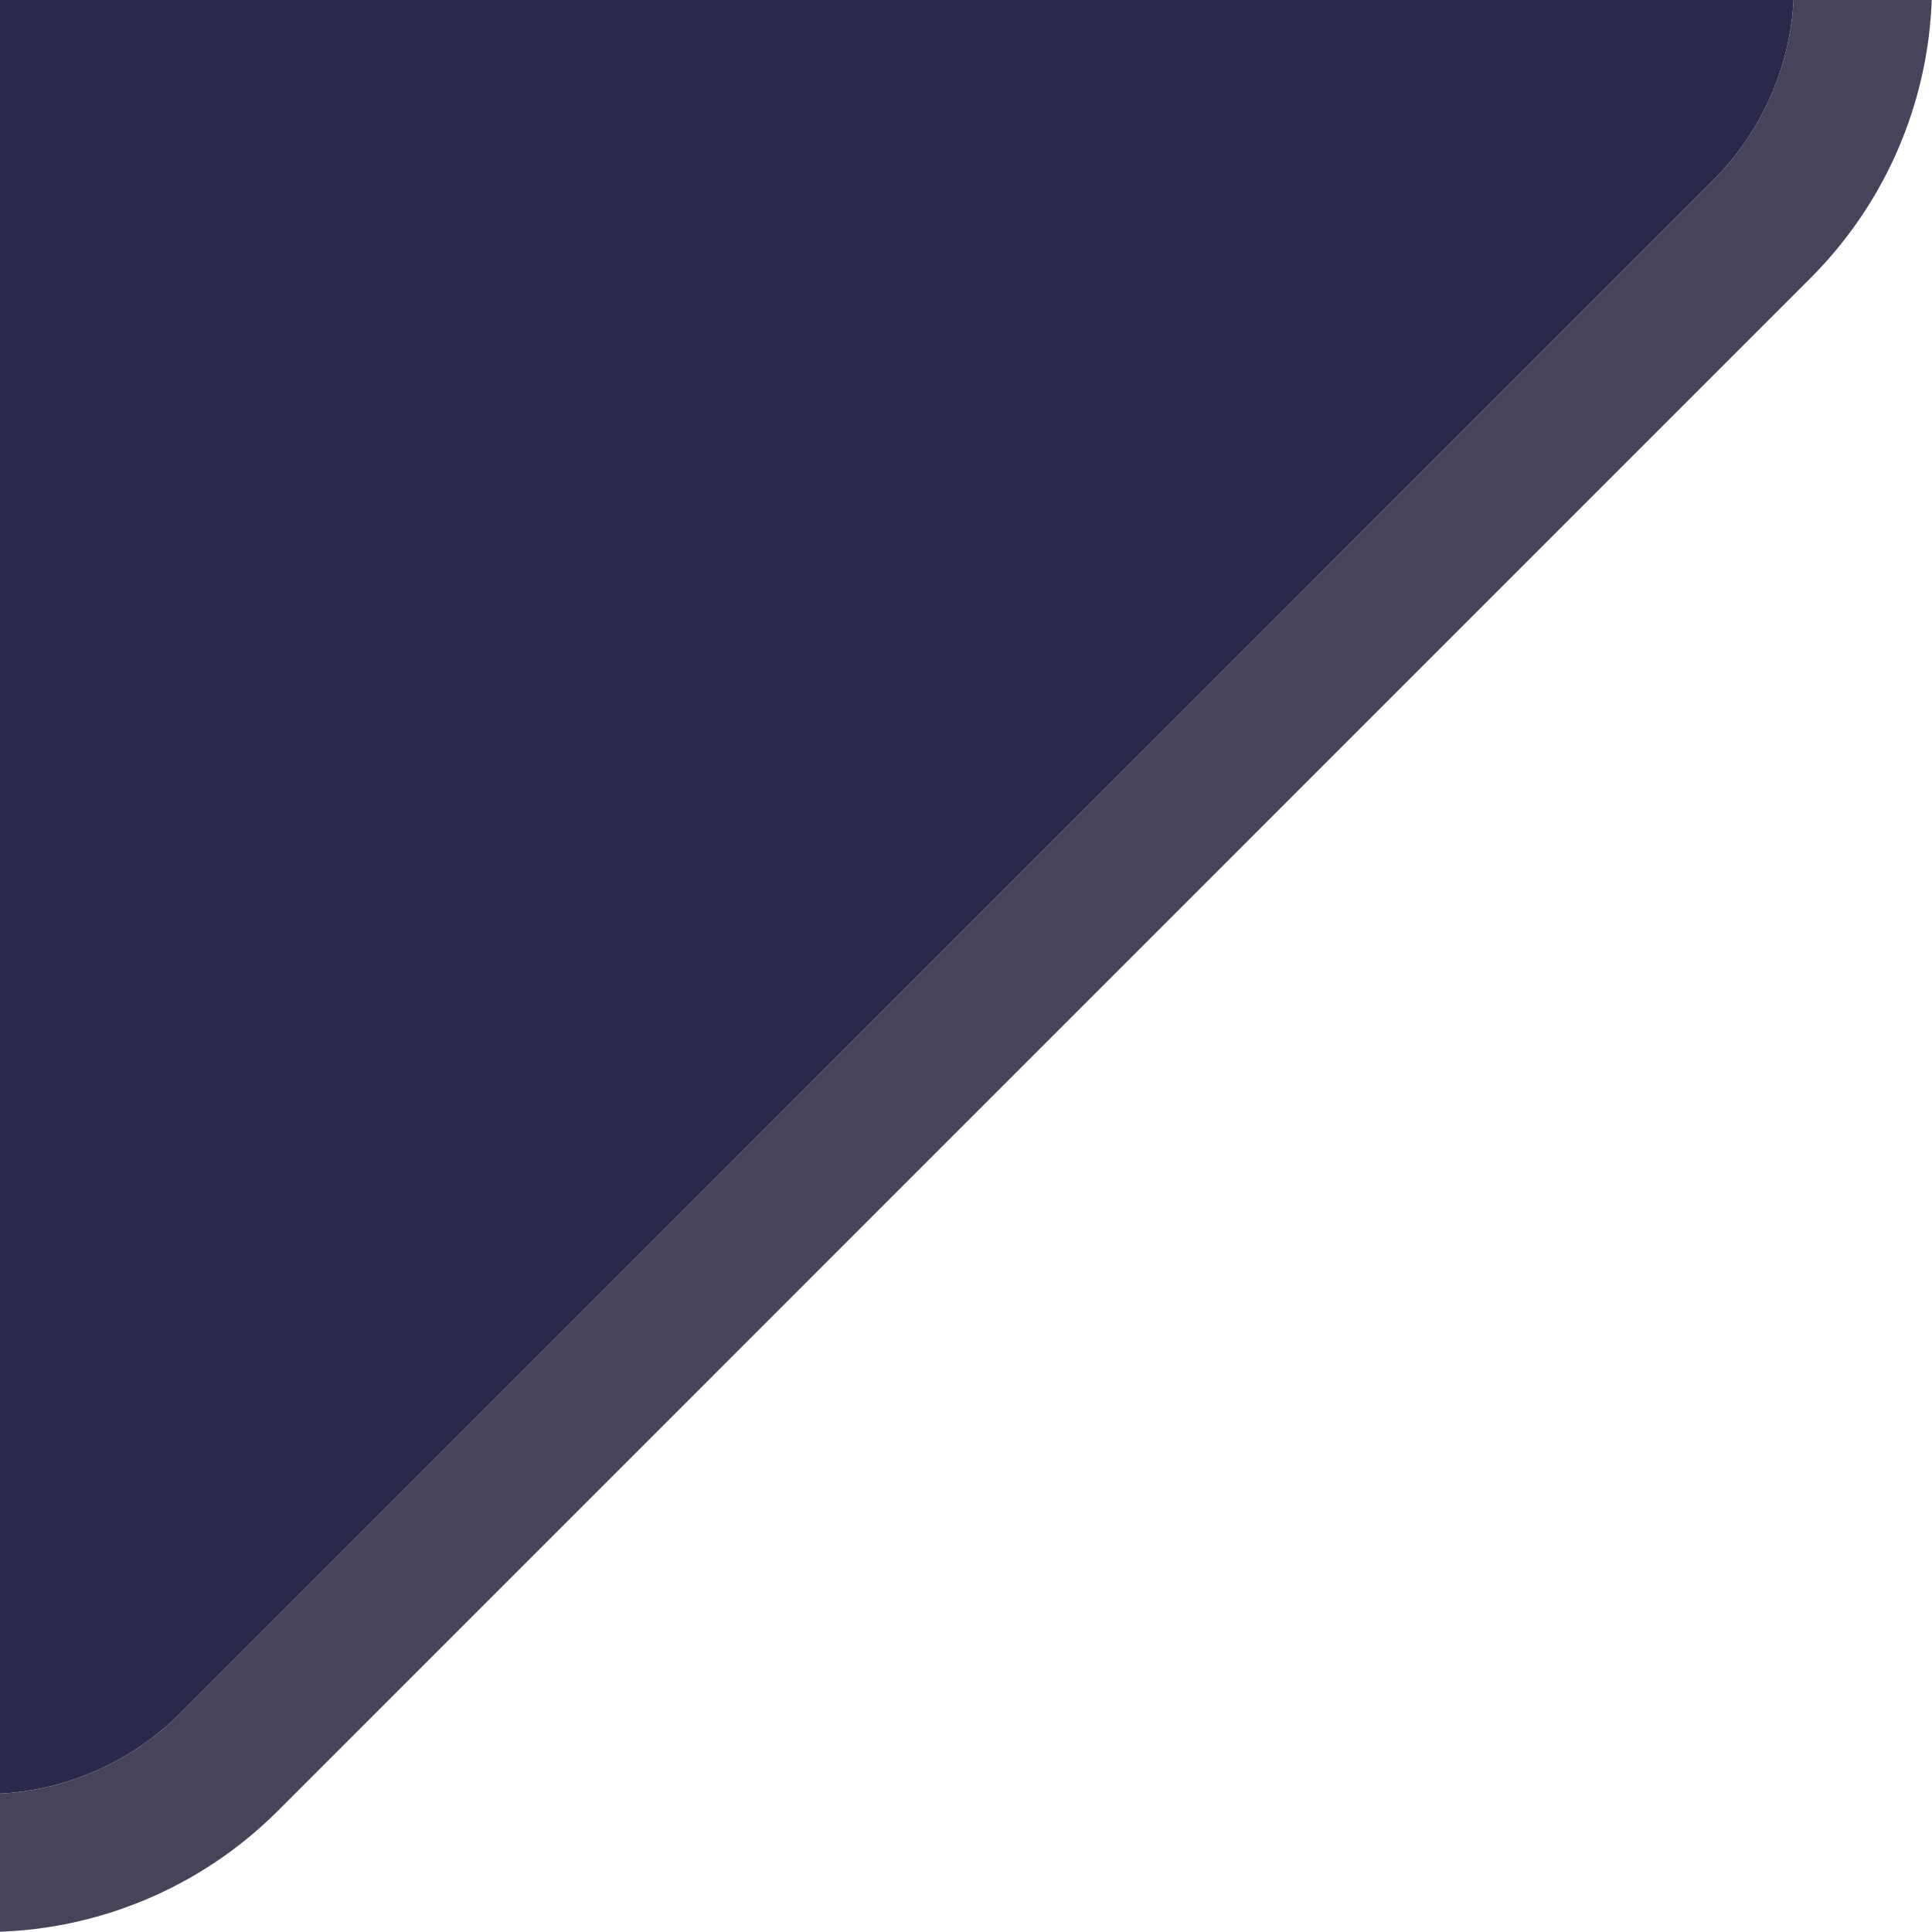 <svg width="28" height="28" viewBox="0 0 28 28" fill="none" xmlns="http://www.w3.org/2000/svg">
  <g clip-path="url(#clip0_33317_16)">
    <g filter="url(#filter0_d_33317_16)">
      <path d="M-894 -573.783C-894 -574.844 -893.579 -575.862 -892.829 -576.612L-870.615 -598.828C-869.864 -599.579 -868.847 -600 -867.786 -600H-0.214C0.847 -600 1.865 -599.579 2.615 -598.828L24.829 -576.612C25.579 -575.862 26 -574.844 26 -573.783V-0.217C26 0.844 25.579 1.862 24.829 2.612L2.615 24.828C1.865 25.578 0.847 26 -0.214 26H-867.786C-868.847 26 -869.864 25.578 -870.615 24.828L-892.829 2.612C-893.579 1.862 -894 0.844 -894 -0.217V-573.783Z" fill="#2B294A"/>
      <path d="M27 -0.217V-573.783C27 -575.109 26.473 -576.381 25.536 -577.319L3.322 -599.535C2.384 -600.473 1.112 -601 -0.214 -601H-867.786C-869.112 -601 -870.384 -600.473 -871.322 -599.535L-893.536 -577.319C-894.473 -576.381 -895 -575.109 -895 -573.783V-0.217C-895 1.109 -894.473 2.381 -893.536 3.319L-871.322 25.535C-870.384 26.473 -869.112 27 -867.786 27H-0.214C1.112 27 2.384 26.473 3.322 25.535L25.536 3.319C26.473 2.381 27 1.109 27 -0.217Z" stroke="url(#paint0_linear_33317_16)" stroke-width="2" stroke-linejoin="round"/>
    </g>
  </g>
  <defs>
    <filter id="filter0_d_33317_16" x="-906" y="-612" width="944" height="650" filterUnits="userSpaceOnUse" color-interpolation-filters="sRGB">
      <feFlood flood-opacity="0" result="BackgroundImageFix"/>
      <feColorMatrix in="SourceAlpha" type="matrix" values="0 0 0 0 0 0 0 0 0 0 0 0 0 0 0 0 0 0 127 0" result="hardAlpha"/>
      <feOffset/>
      <feGaussianBlur stdDeviation="5"/>
      <feComposite in2="hardAlpha" operator="out"/>
      <feColorMatrix type="matrix" values="0 0 0 0 0 0 0 0 0 0 0 0 0 0 0 0 0 0 0.05 0"/>
      <feBlend mode="normal" in2="BackgroundImageFix" result="effect1_dropShadow_33317_16"/>
      <feBlend mode="normal" in="SourceGraphic" in2="effect1_dropShadow_33317_16" result="shape"/>
    </filter>
    <linearGradient id="paint0_linear_33317_16" x1="-434" y1="-600" x2="-434" y2="-2" gradientUnits="userSpaceOnUse">
      <stop stop-color="#9892C0"/>
      <stop offset="1" stop-color="#47445A"/>
    </linearGradient>
    <clipPath id="clip0_33317_16">
      <rect width="28" height="28" fill="white"/>
    </clipPath>
  </defs>
</svg>
